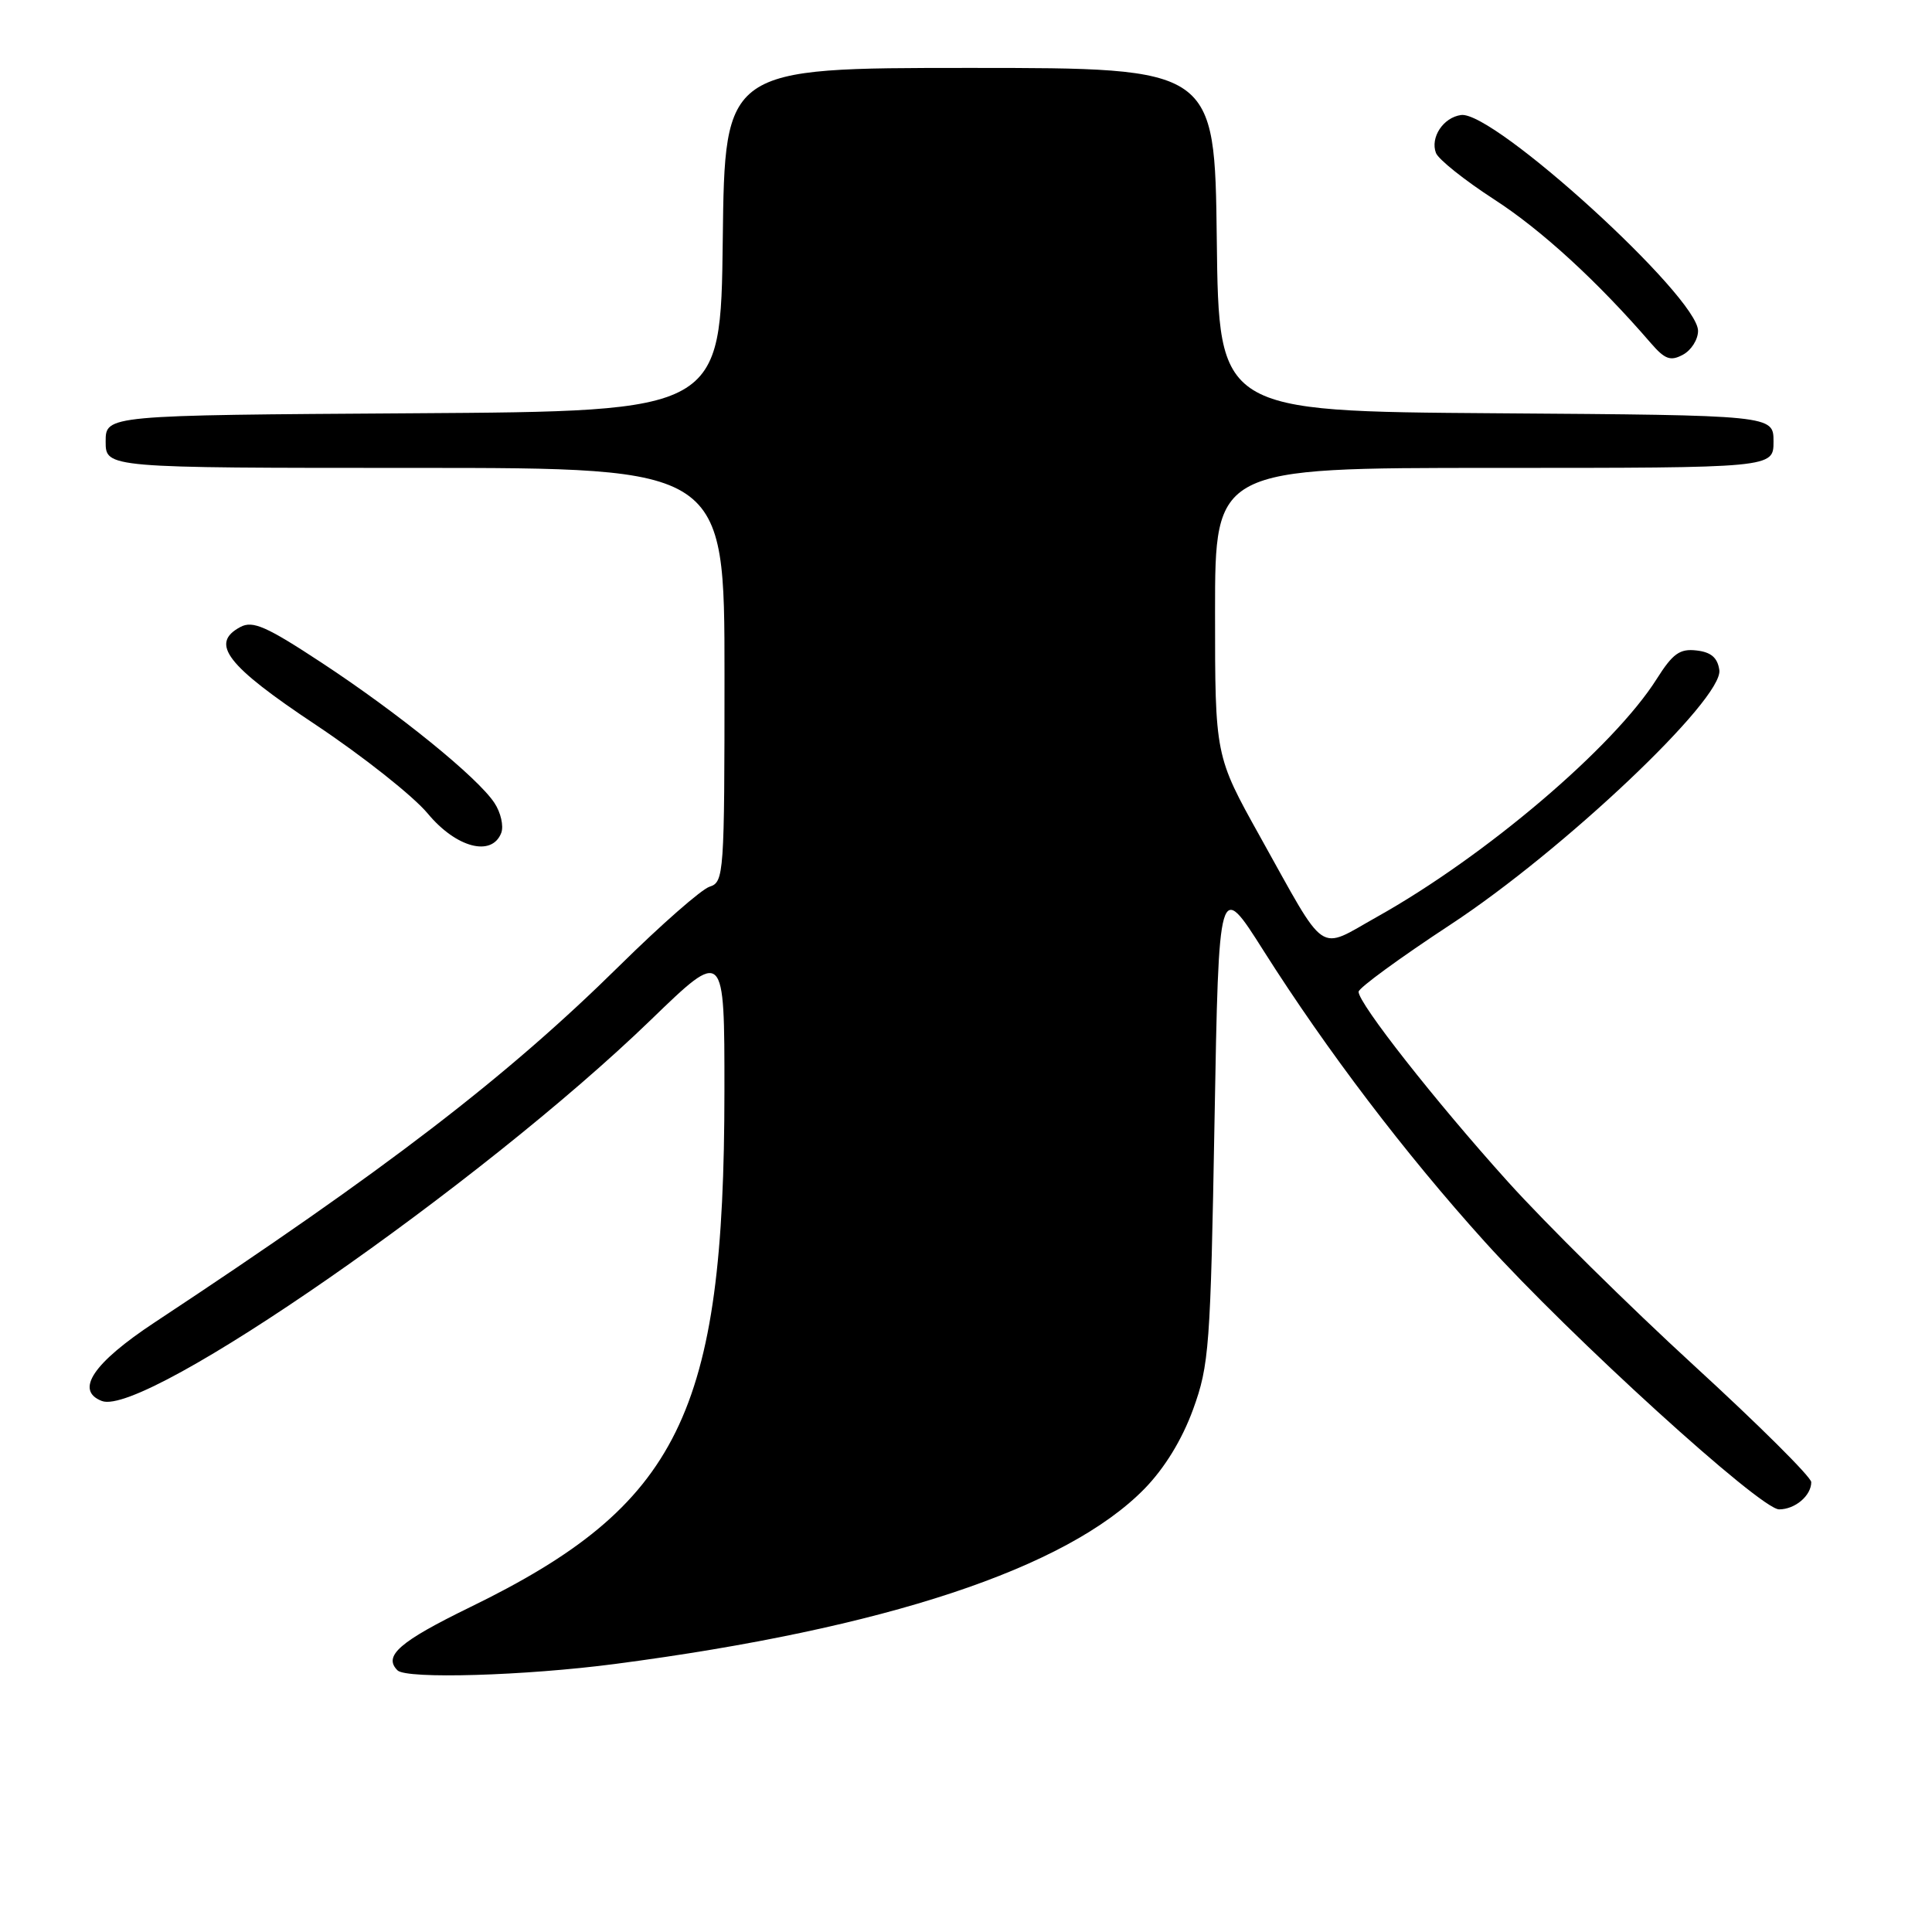 <?xml version="1.0" encoding="UTF-8" standalone="no"?>
<!DOCTYPE svg PUBLIC "-//W3C//DTD SVG 1.1//EN" "http://www.w3.org/Graphics/SVG/1.1/DTD/svg11.dtd" >
<svg xmlns="http://www.w3.org/2000/svg" xmlns:xlink="http://www.w3.org/1999/xlink" version="1.1" viewBox="0 0 256 256">
 <g >
 <path fill="currentColor"
d=" M 81.52 220.48 C 117.29 215.79 141.33 207.83 151.66 197.26 C 154.32 194.53 156.63 190.76 158.09 186.75 C 160.22 180.89 160.40 178.50 160.93 148.56 C 161.50 116.61 161.50 116.61 167.45 126.01 C 175.84 139.24 186.17 152.83 196.75 164.55 C 208.14 177.15 233.26 200.00 235.74 200.00 C 237.86 200.00 240.00 198.18 240.00 196.39 C 240.00 195.72 233.00 188.76 224.43 180.91 C 215.87 173.06 204.78 162.11 199.79 156.57 C 190.20 145.93 179.99 132.94 180.02 131.41 C 180.03 130.91 185.52 126.90 192.22 122.50 C 207.14 112.70 228.37 92.61 227.82 88.79 C 227.59 87.15 226.73 86.41 224.80 86.19 C 222.58 85.93 221.65 86.60 219.52 89.97 C 213.82 99.00 196.83 113.45 182.46 121.49 C 174.48 125.95 175.95 126.96 166.95 110.83 C 161.00 100.15 161.00 100.15 161.00 81.08 C 161.00 62.00 161.00 62.00 198.00 62.00 C 235.00 62.00 235.00 62.00 235.00 58.51 C 235.00 55.02 235.00 55.02 198.25 54.76 C 161.50 54.50 161.50 54.50 161.23 31.75 C 160.96 9.00 160.96 9.00 128.50 9.00 C 96.04 9.00 96.04 9.00 95.77 31.75 C 95.50 54.50 95.50 54.50 54.75 54.76 C 14.00 55.02 14.00 55.02 14.00 58.51 C 14.00 62.00 14.00 62.00 55.00 62.00 C 96.00 62.00 96.00 62.00 96.00 89.43 C 96.00 115.83 95.93 116.89 94.03 117.49 C 92.95 117.83 87.61 122.52 82.15 127.90 C 67.09 142.76 51.24 154.92 20.50 175.22 C 12.34 180.61 9.89 184.25 13.50 185.64 C 19.20 187.83 63.76 156.89 86.25 135.13 C 96.00 125.70 96.00 125.70 95.99 144.60 C 95.98 187.32 89.99 199.47 62.29 212.96 C 52.94 217.52 50.75 219.42 52.67 221.33 C 53.85 222.51 69.55 222.05 81.52 220.48 Z  M 66.42 110.36 C 66.76 109.46 66.36 107.67 65.52 106.40 C 63.32 103.04 52.86 94.55 42.66 87.84 C 35.29 82.99 33.49 82.20 31.85 83.08 C 27.77 85.26 30.01 88.18 41.85 96.05 C 48.09 100.21 54.76 105.49 56.68 107.80 C 60.45 112.34 65.18 113.58 66.42 110.36 Z  M 225.00 43.84 C 225.00 39.32 197.91 14.64 193.60 15.24 C 191.24 15.56 189.49 18.22 190.27 20.27 C 190.60 21.12 194.07 23.89 197.98 26.42 C 204.26 30.48 211.68 37.28 218.75 45.47 C 220.61 47.62 221.35 47.89 223.00 47.00 C 224.10 46.41 225.00 44.99 225.00 43.84 Z "/>
</g>
</svg>